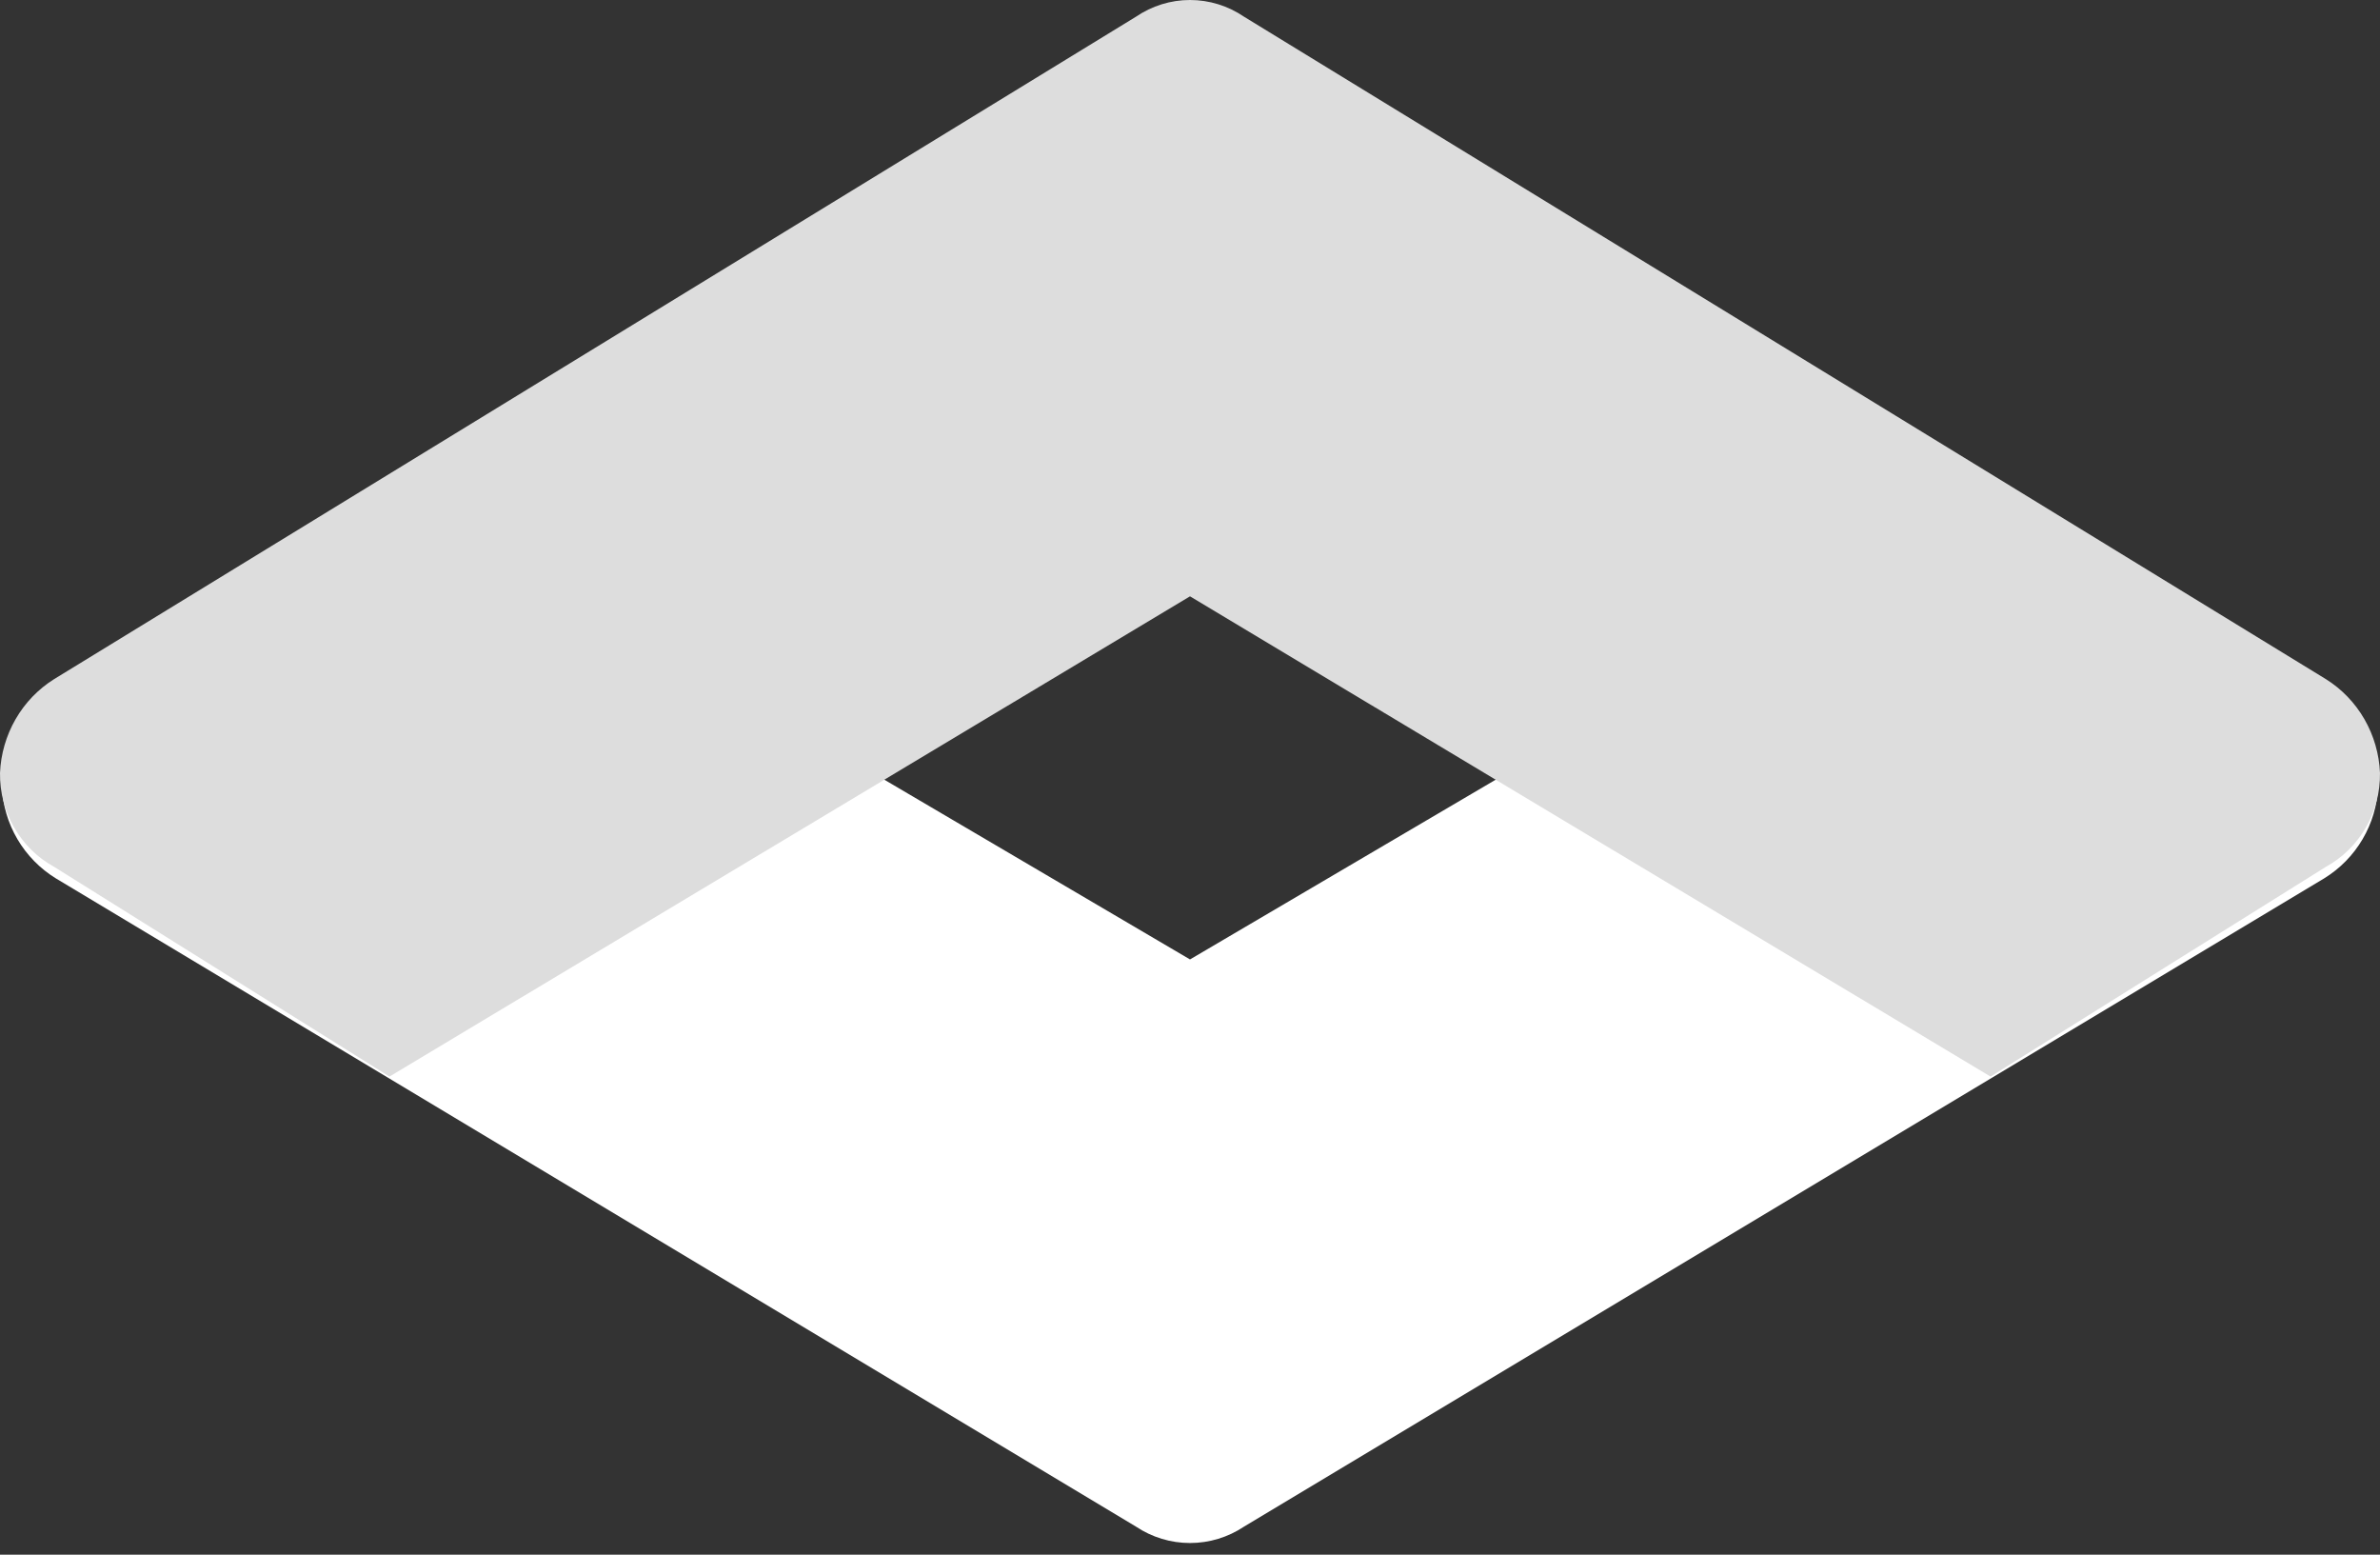 <svg width="196" height="128" viewBox="0 0 196 128" fill="none" xmlns="http://www.w3.org/2000/svg">
<rect x="0" y="0" width="196" height="128" fill="#333333" stroke="none"/>
<path d="M191.397 57.2L163.822 40.3L98 78.993L32.178 40.3L4.604 57.2C3.241 57.933 2.106 59.025 1.322 60.358C0.538 61.692 0.135 63.215 0.156 64.761C0.222 66.289 0.662 67.778 1.437 69.096C2.213 70.414 3.3 71.522 4.604 72.322L93.553 125.691C94.869 126.571 96.417 127.04 98 127.04C99.583 127.04 101.131 126.571 102.448 125.691L191.397 72.322C192.7 71.522 193.788 70.414 194.563 69.096C195.339 67.778 195.779 66.289 195.844 64.761C195.866 63.215 195.462 61.692 194.678 60.358C193.894 59.025 192.759 57.933 191.397 57.2Z" fill="white"/>
<path d="M4.455 71.367L32.073 88.637L98 49.098L163.927 88.637L191.545 71.367C192.909 70.619 194.046 69.502 194.831 68.14C195.617 66.778 196.021 65.222 195.999 63.641C195.933 62.08 195.493 60.559 194.716 59.211C193.94 57.864 192.85 56.732 191.545 55.915L102.455 1.379C101.136 0.48 99.586 2.28882e-05 98 2.28882e-05C96.414 2.28882e-05 94.864 0.48 93.546 1.379L4.455 55.915C3.15 56.732 2.06 57.864 1.284 59.211C0.507 60.559 0.066 62.08 0.001 63.641C-0.021 65.222 0.383 66.778 1.169 68.14C1.954 69.502 3.091 70.619 4.455 71.367Z" fill="#DDDDDD"/>
</svg>
